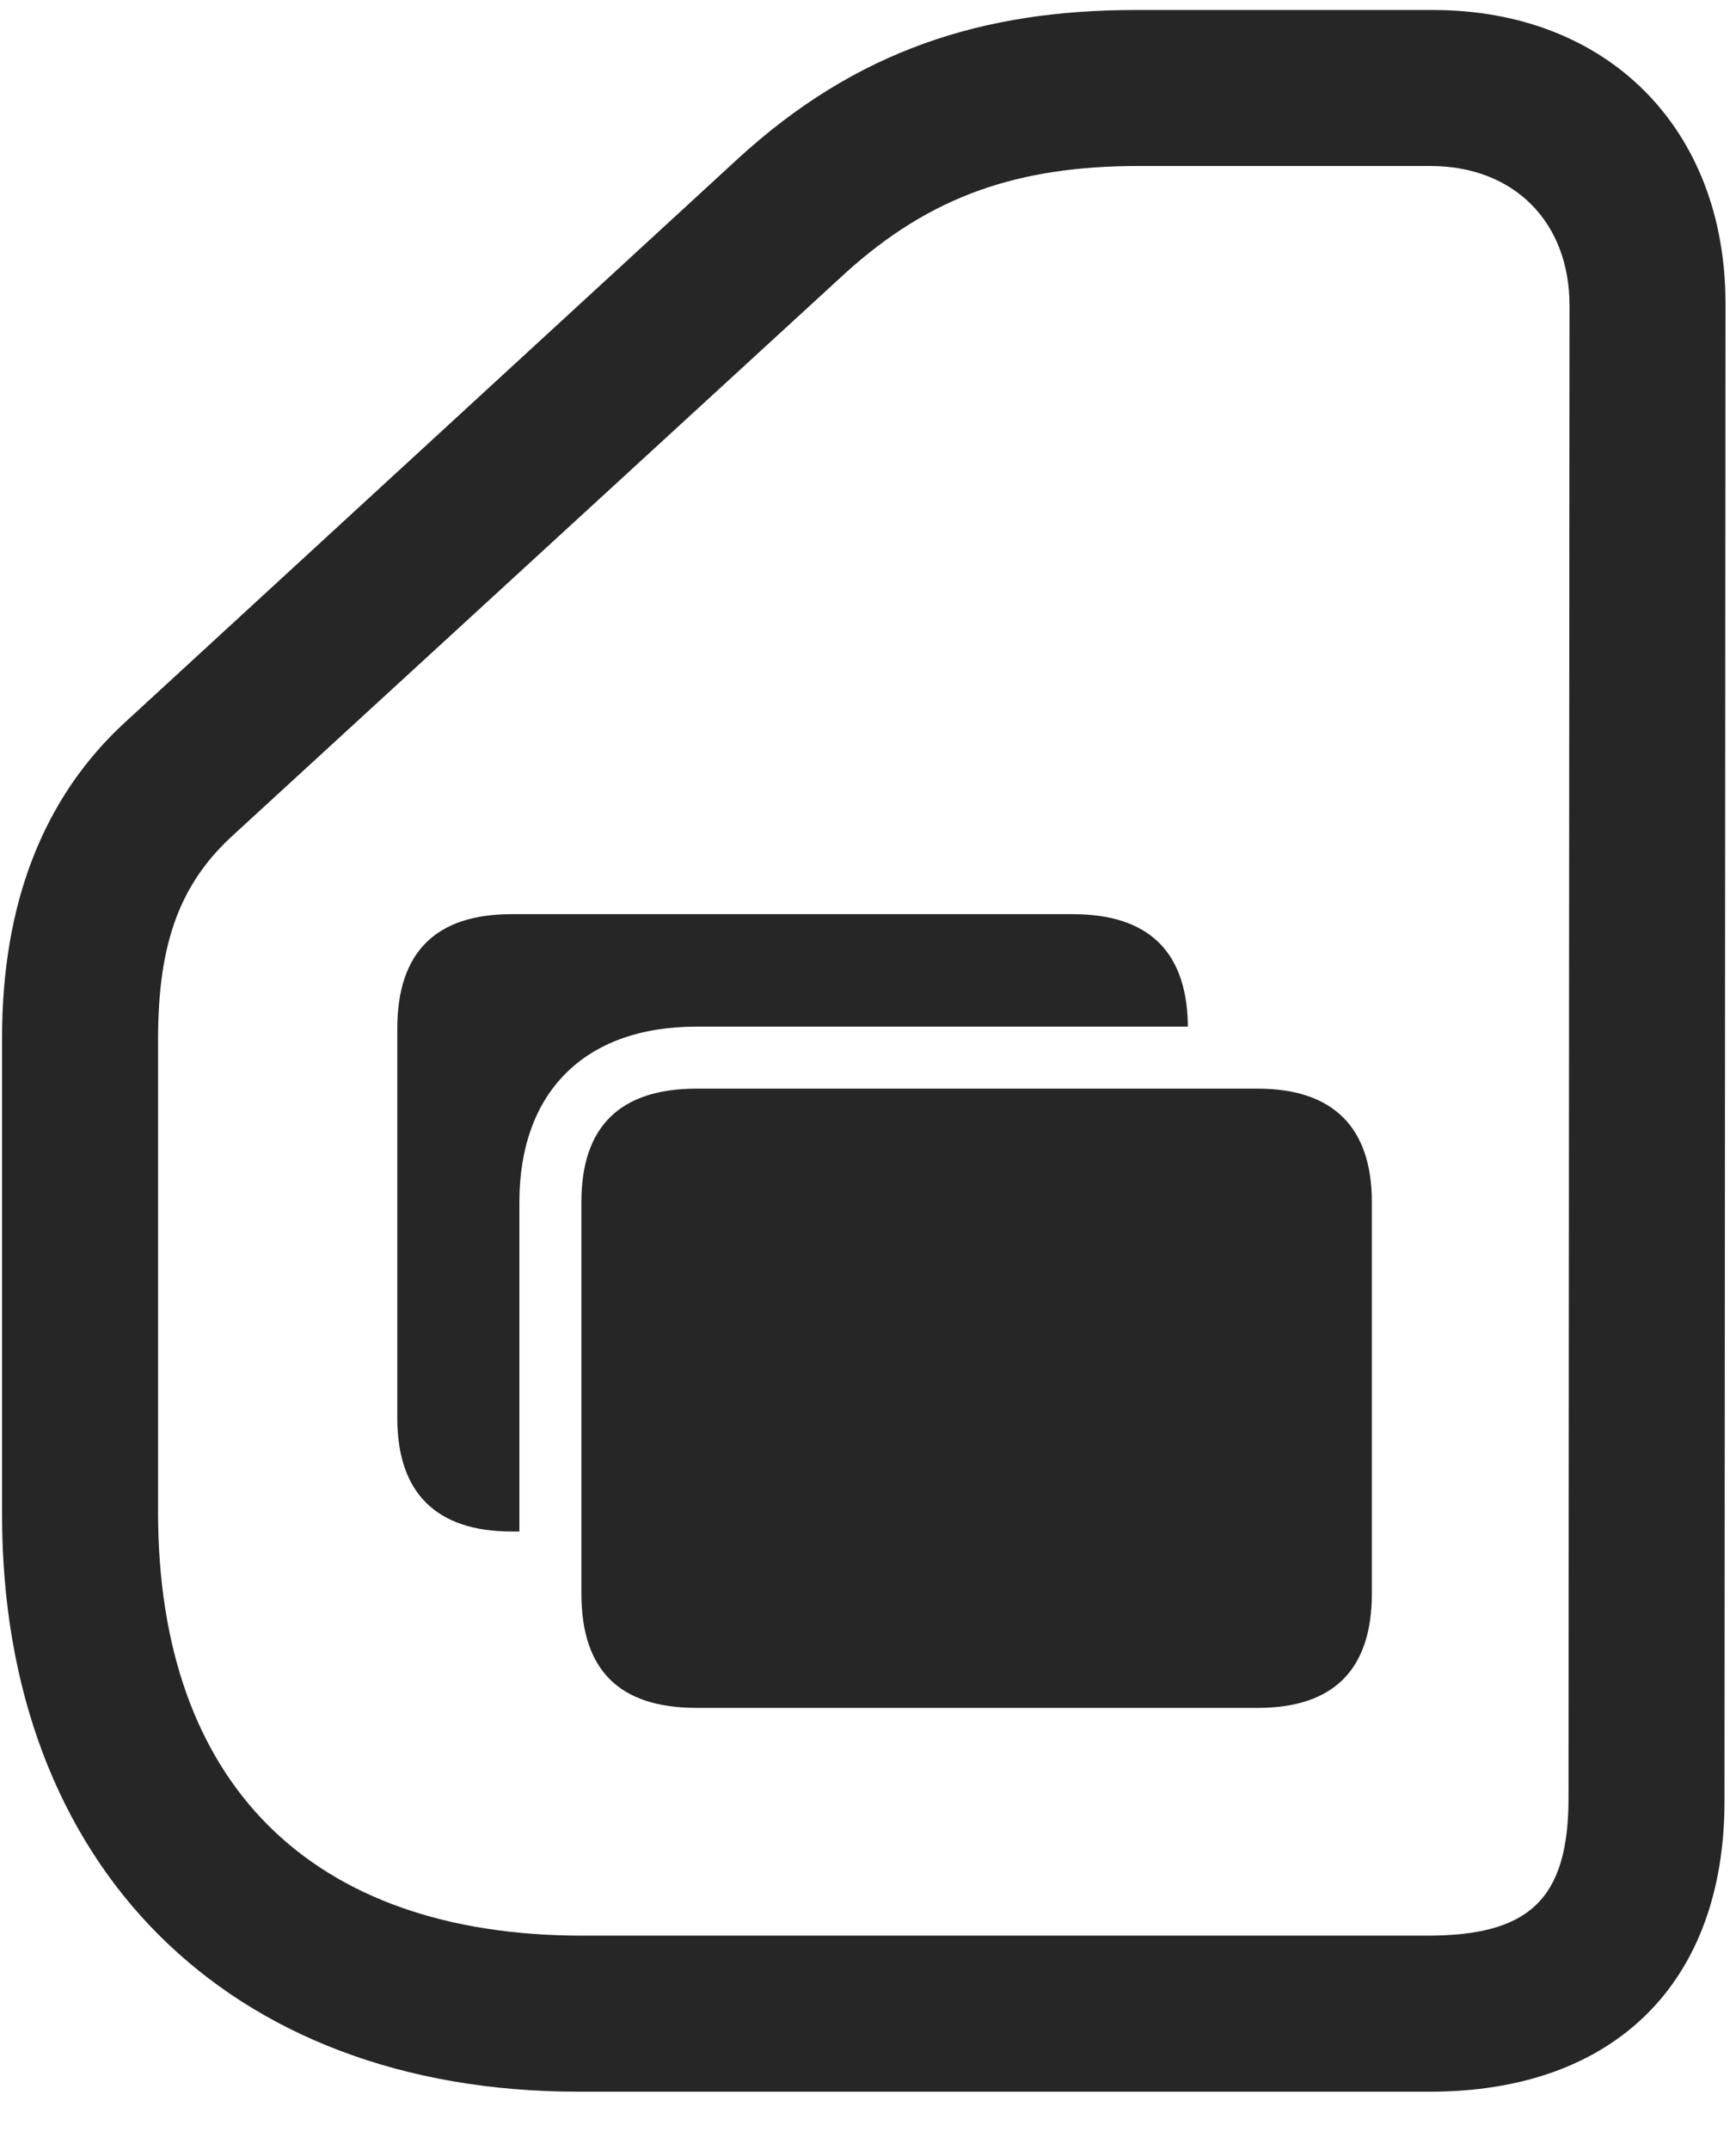 <svg width="21" height="26" viewBox="0 0 21 26" fill="none" xmlns="http://www.w3.org/2000/svg">
<g clip-path="url(#clip0_2207_21037)">
<path d="M6.998 25.293H17.299C19.525 25.293 20.861 23.98 20.861 21.777L20.873 3.671C20.873 1.55 19.443 0.121 17.334 0.121H13.736C11.896 0.121 10.361 0.601 8.92 1.925L1.513 8.734C0.517 9.648 0.025 10.937 0.025 12.543V18.32C0.025 22.562 2.756 25.293 6.998 25.293ZM7.045 23.406C3.763 23.406 1.912 21.566 1.912 18.285V12.566C1.912 11.394 2.181 10.679 2.826 10.093L10.22 3.308C11.263 2.359 12.33 2.007 13.783 2.007H17.299C18.318 2.007 18.986 2.687 18.986 3.695L18.974 21.742C18.974 22.984 18.482 23.406 17.263 23.406H7.045Z" fill="black" fill-opacity="0.85"/>
<path d="M8.427 20.652H15.213C16.127 20.652 16.595 20.195 16.595 19.269V14.535C16.595 13.632 16.127 13.164 15.213 13.164H8.427C7.49 13.164 7.033 13.632 7.033 14.535V19.269C7.033 20.195 7.49 20.652 8.427 20.652ZM4.806 17.148C4.806 18.05 5.275 18.519 6.189 18.519H6.283V14.535C6.283 13.222 7.056 12.414 8.427 12.414H14.369V12.367C14.345 11.499 13.888 11.054 12.974 11.054H6.189C5.275 11.054 4.806 11.511 4.806 12.437V17.148Z" fill="black" fill-opacity="0.85"/>
</g>
<defs>
<clipPath id="clip0_2207_21037">
<rect width="20.848" height="25.184" fill="white" transform="translate(0.025 0.121)"/>
</clipPath>
</defs>
</svg>
